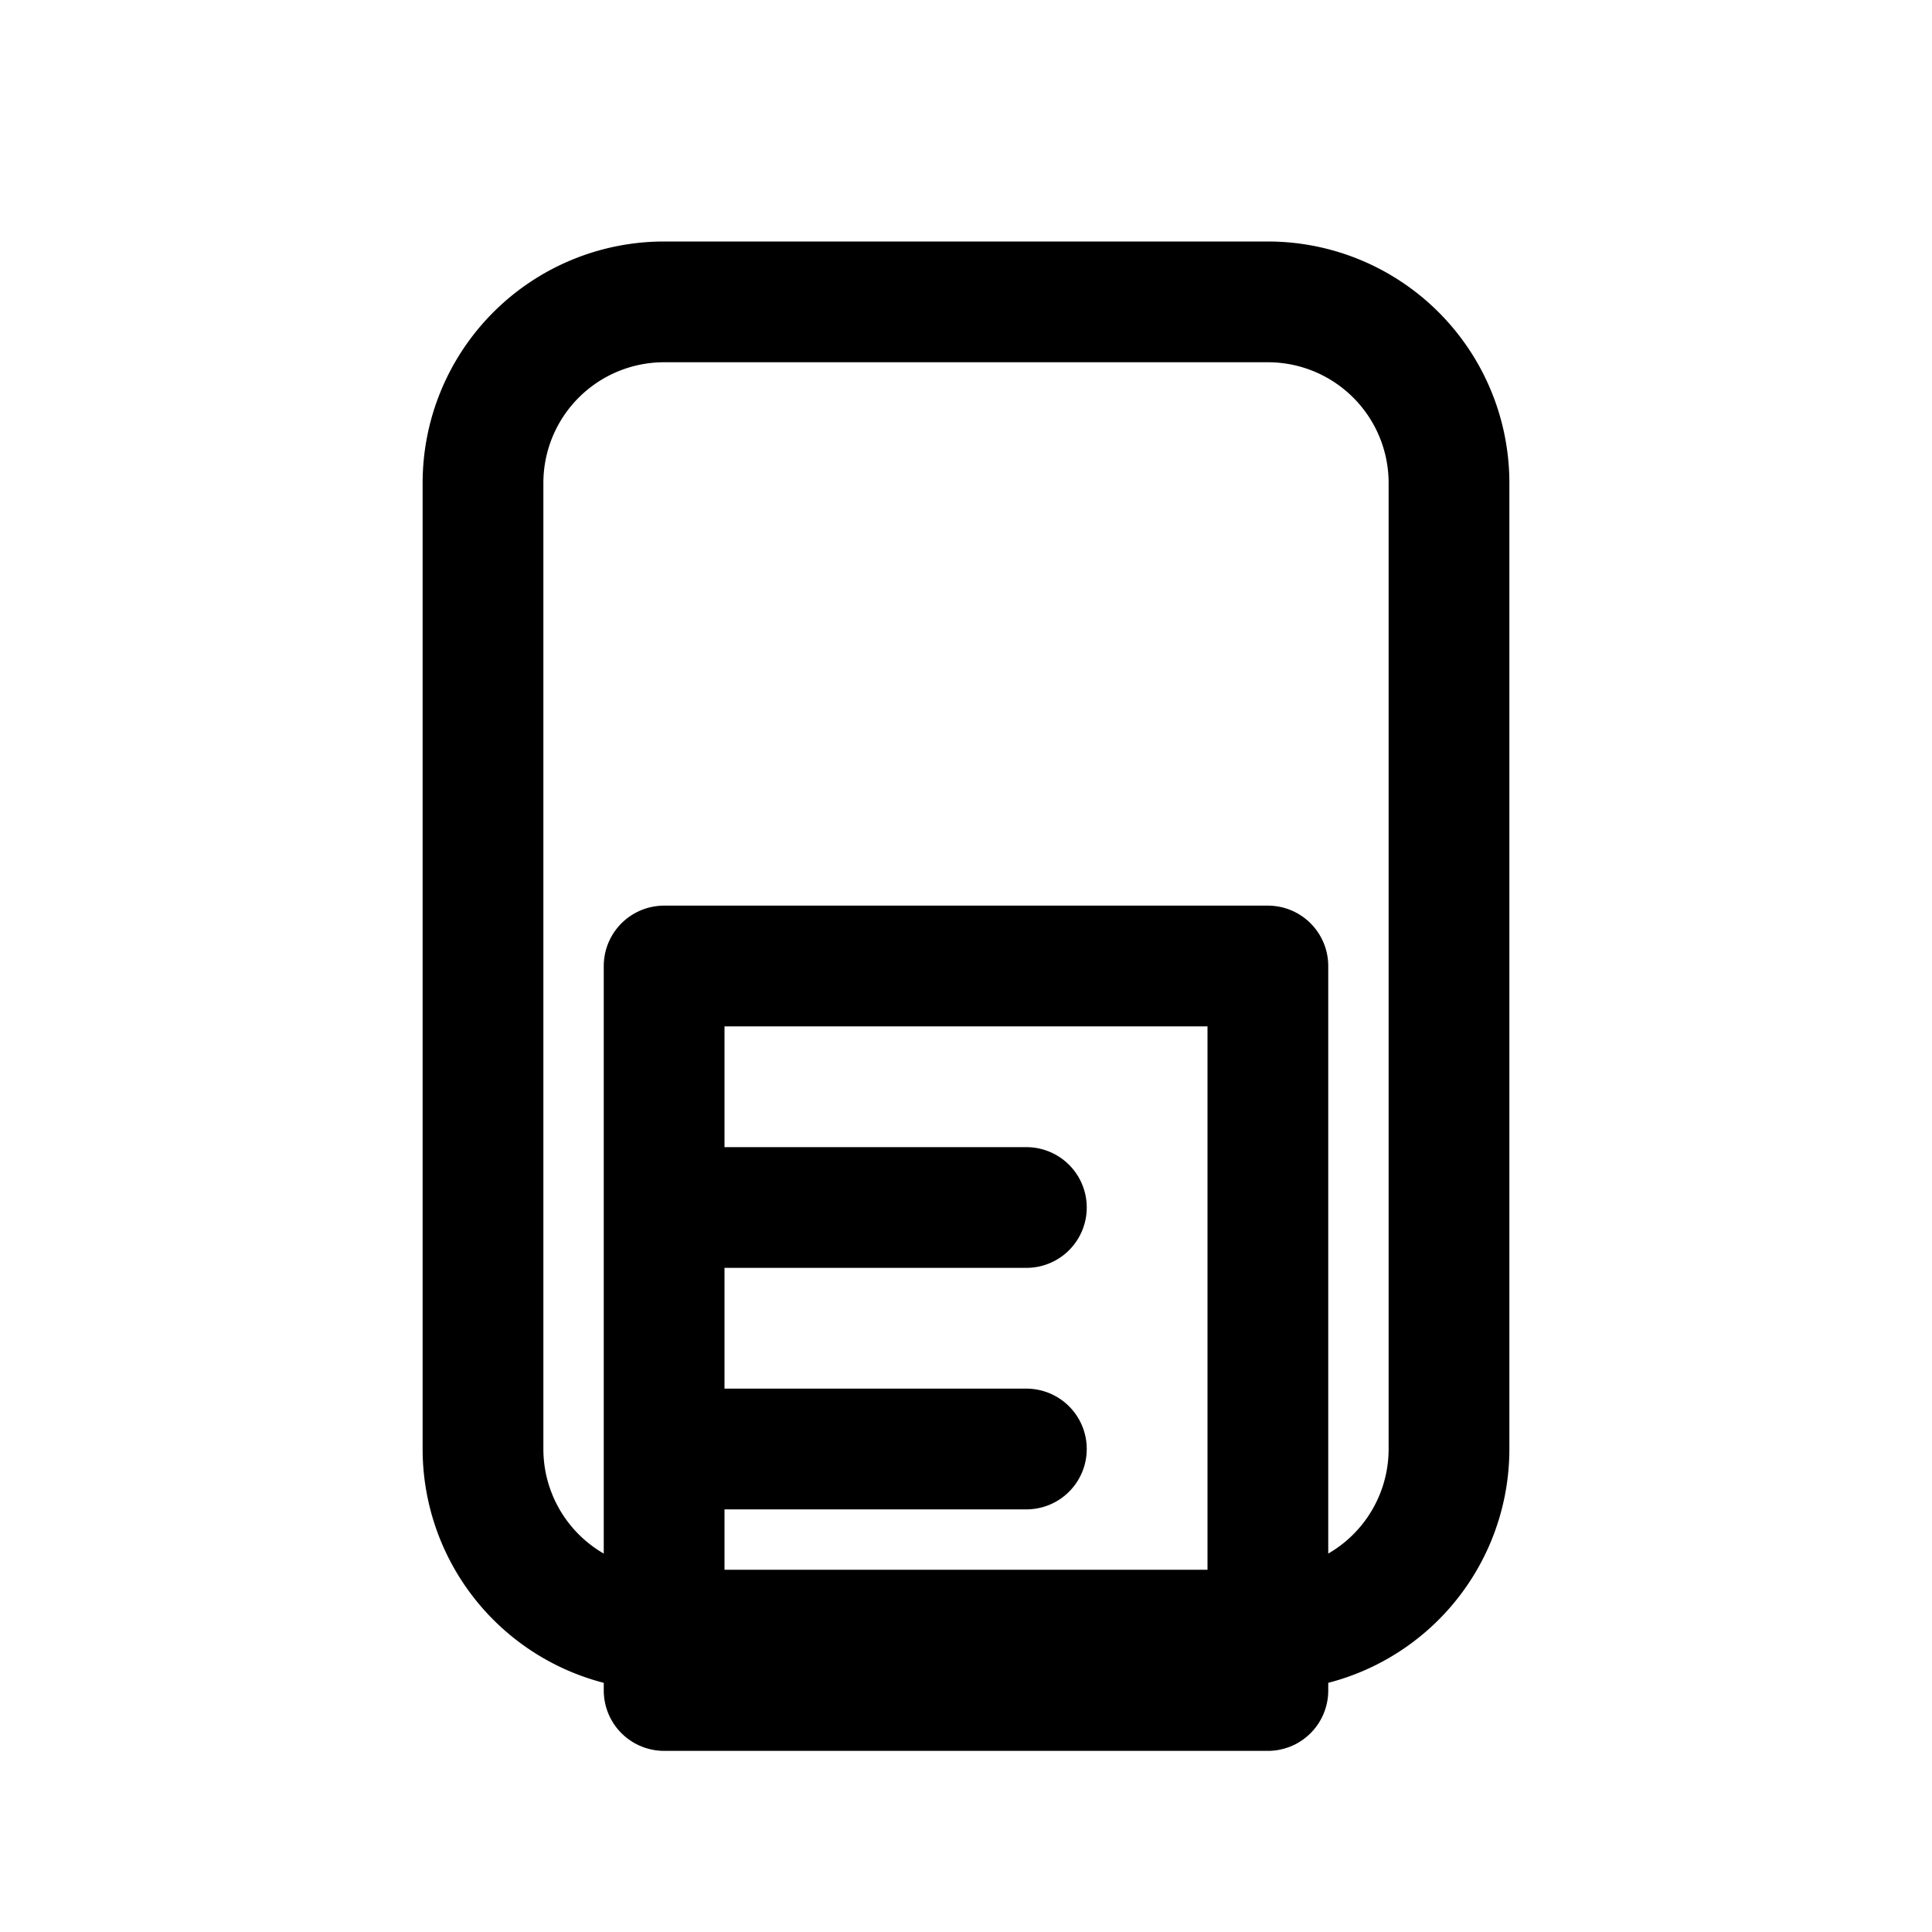 <svg xmlns="http://www.w3.org/2000/svg" fill="none" viewBox="0 0 24 24" stroke-width="1.5" stroke="currentColor">
  <path stroke-linecap="round" stroke-linejoin="round" d="M9 12h3.75M9 15h3.75M9 18h3.75m3-6h-7.5V21h7.5V12Z"/>
  <path stroke-linecap="round" stroke-linejoin="round" d="M15.75 3.75H8.25A2.25 2.25 0 0 0 6 6v12a2.25 2.25 0 0 0 2.25 2.25h7.5A2.25 2.25 0 0 0 18 18V6a2.25 2.25 0 0 0-2.25-2.25Z"/>
</svg>